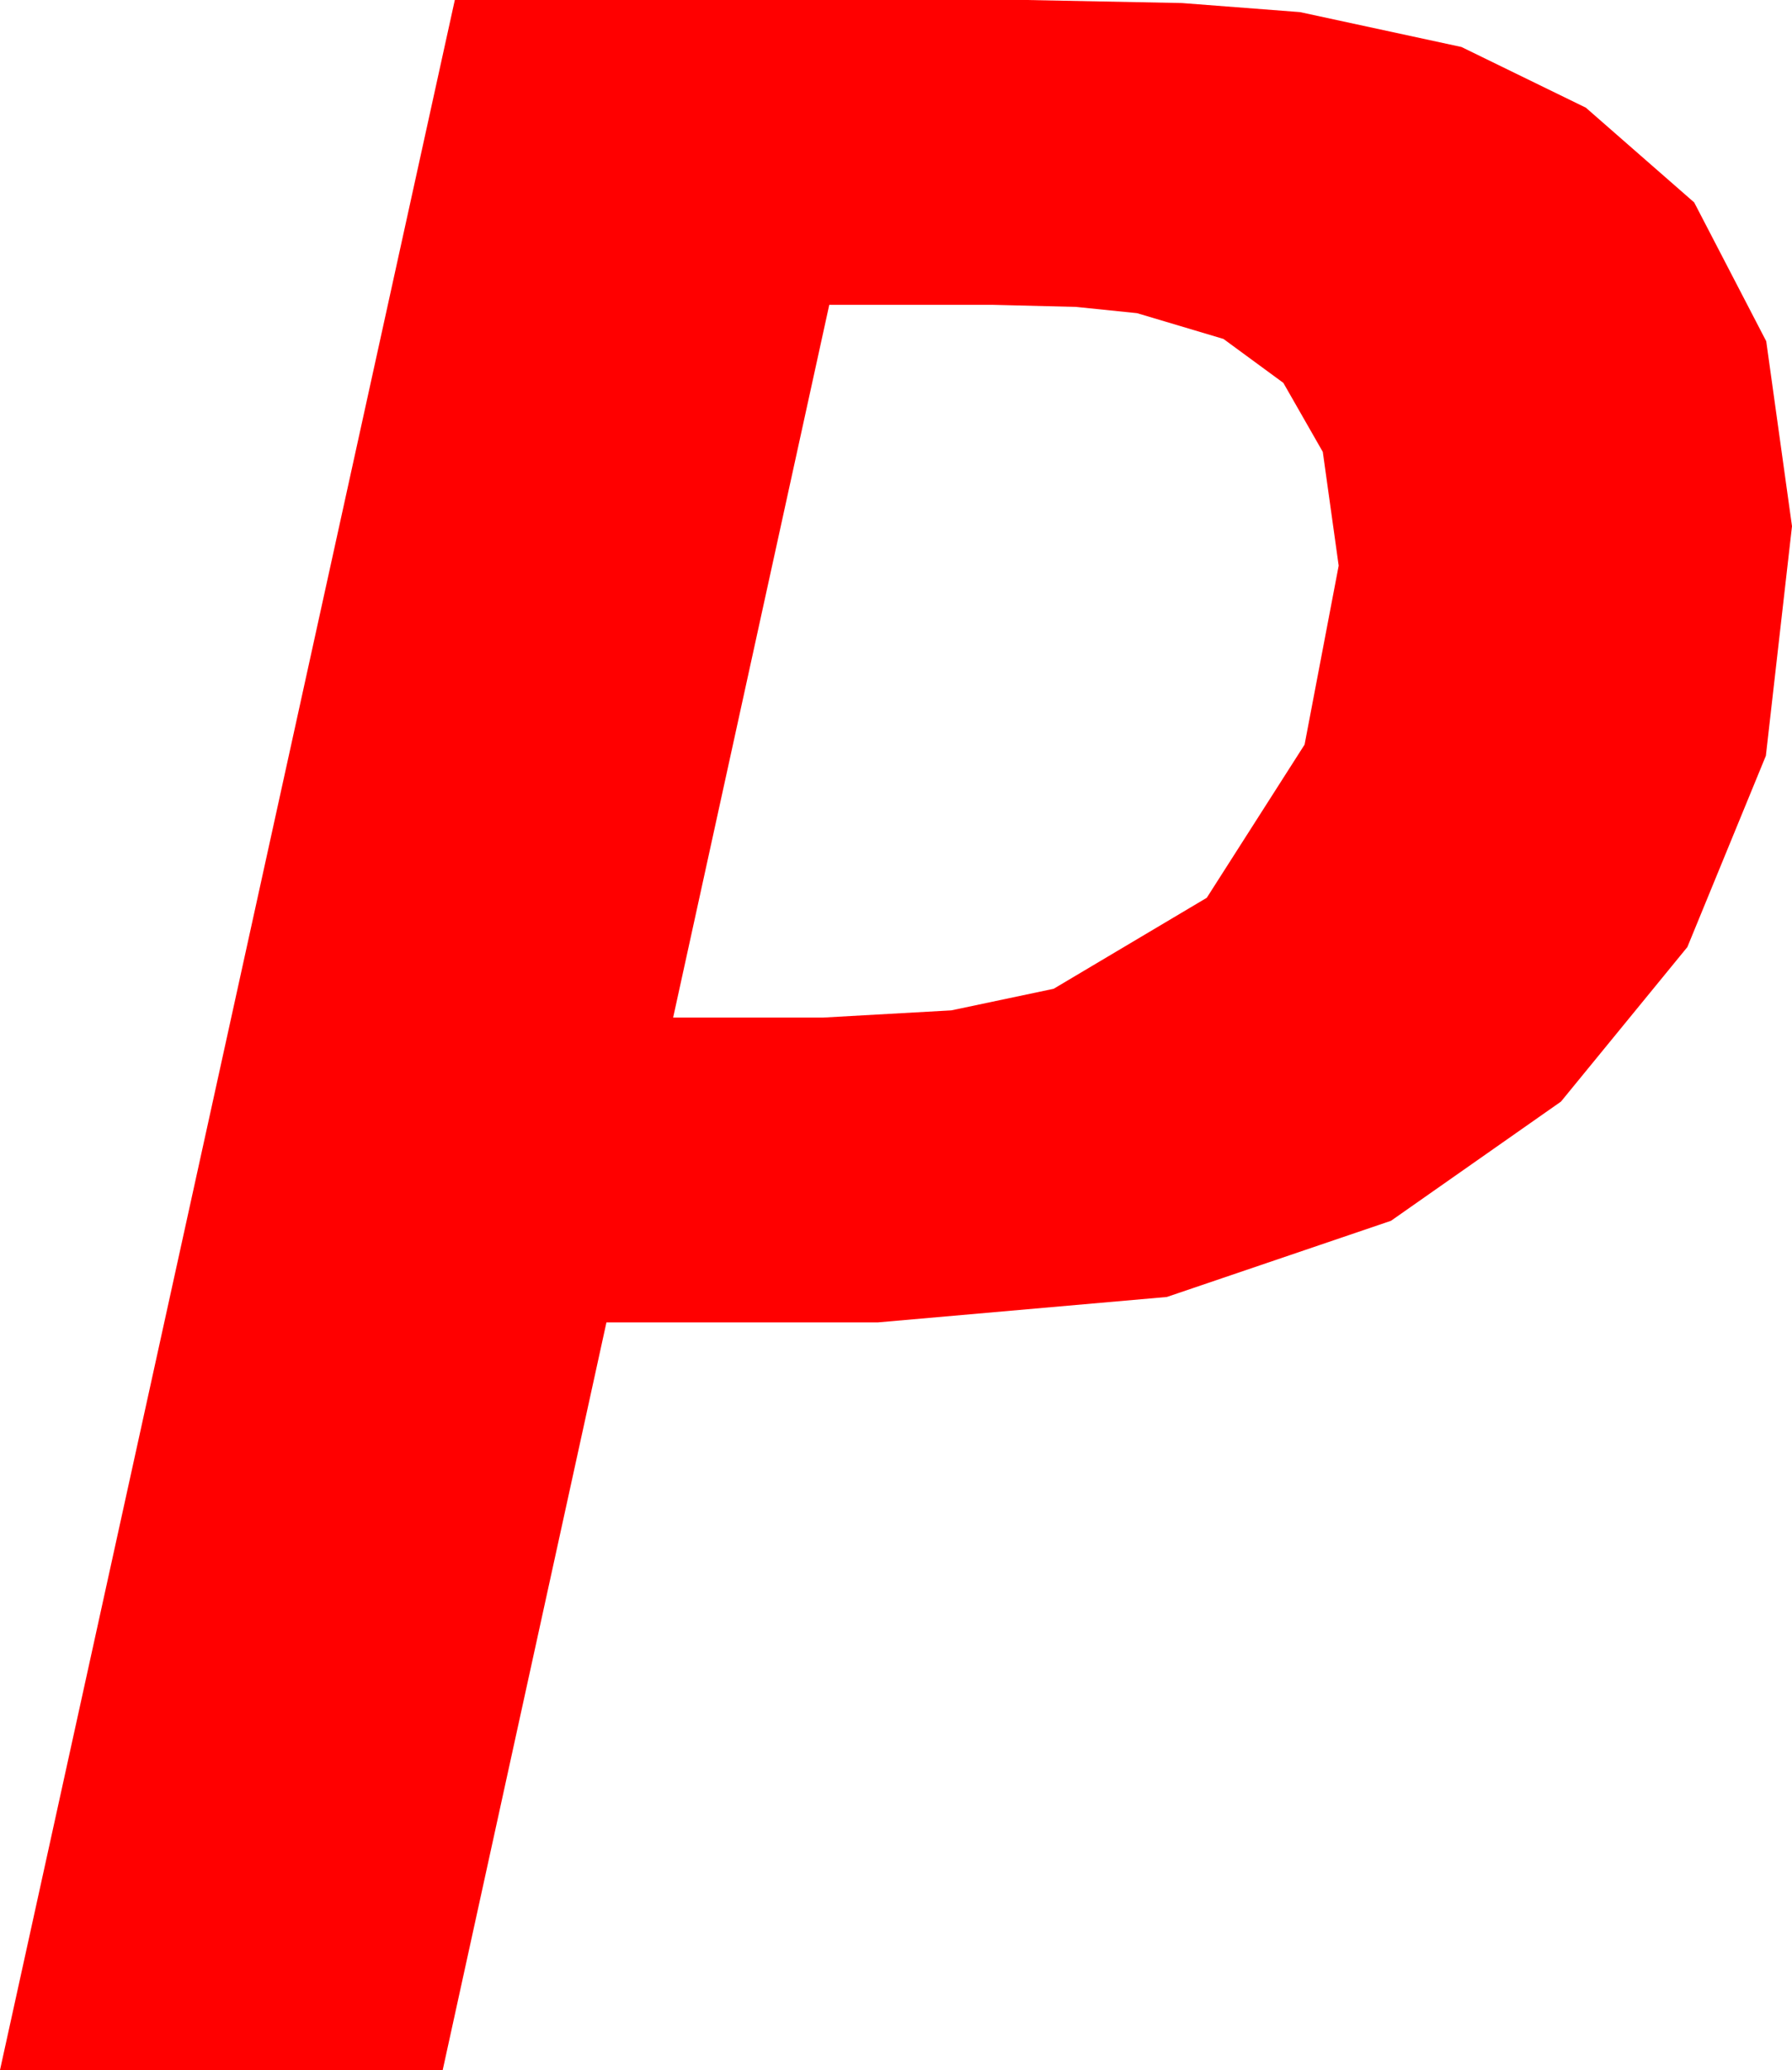 <?xml version="1.0" encoding="utf-8"?>
<!DOCTYPE svg PUBLIC "-//W3C//DTD SVG 1.1//EN" "http://www.w3.org/Graphics/SVG/1.1/DTD/svg11.dtd">
<svg width="34.629" height="39.99" xmlns="http://www.w3.org/2000/svg" xmlns:xlink="http://www.w3.org/1999/xlink" xmlns:xml="http://www.w3.org/XML/1998/namespace" version="1.1">
  <g>
    <g>
      <path style="fill:#FF0000;fill-opacity:1" d="M16.025,5.889L13.008,19.658 15.908,19.658 18.384,19.519 20.361,19.102 23.32,17.344 25.21,14.385 25.869,10.928 25.562,8.73 24.8,7.397 23.643,6.548 21.973,6.05 20.793,5.929 19.189,5.889 16.025,5.889z M8.789,0L19.834,0 22.841,0.059 25.122,0.234 28.242,0.908 30.645,2.08 32.739,3.911 34.131,6.592 34.629,10.166 34.124,14.601 32.607,18.296 30.165,21.281 26.88,23.584 22.548,25.056 16.963,25.547 11.719,25.547 8.555,39.99 0,39.99 8.789,0z" />
    </g>
  </g>
</svg>